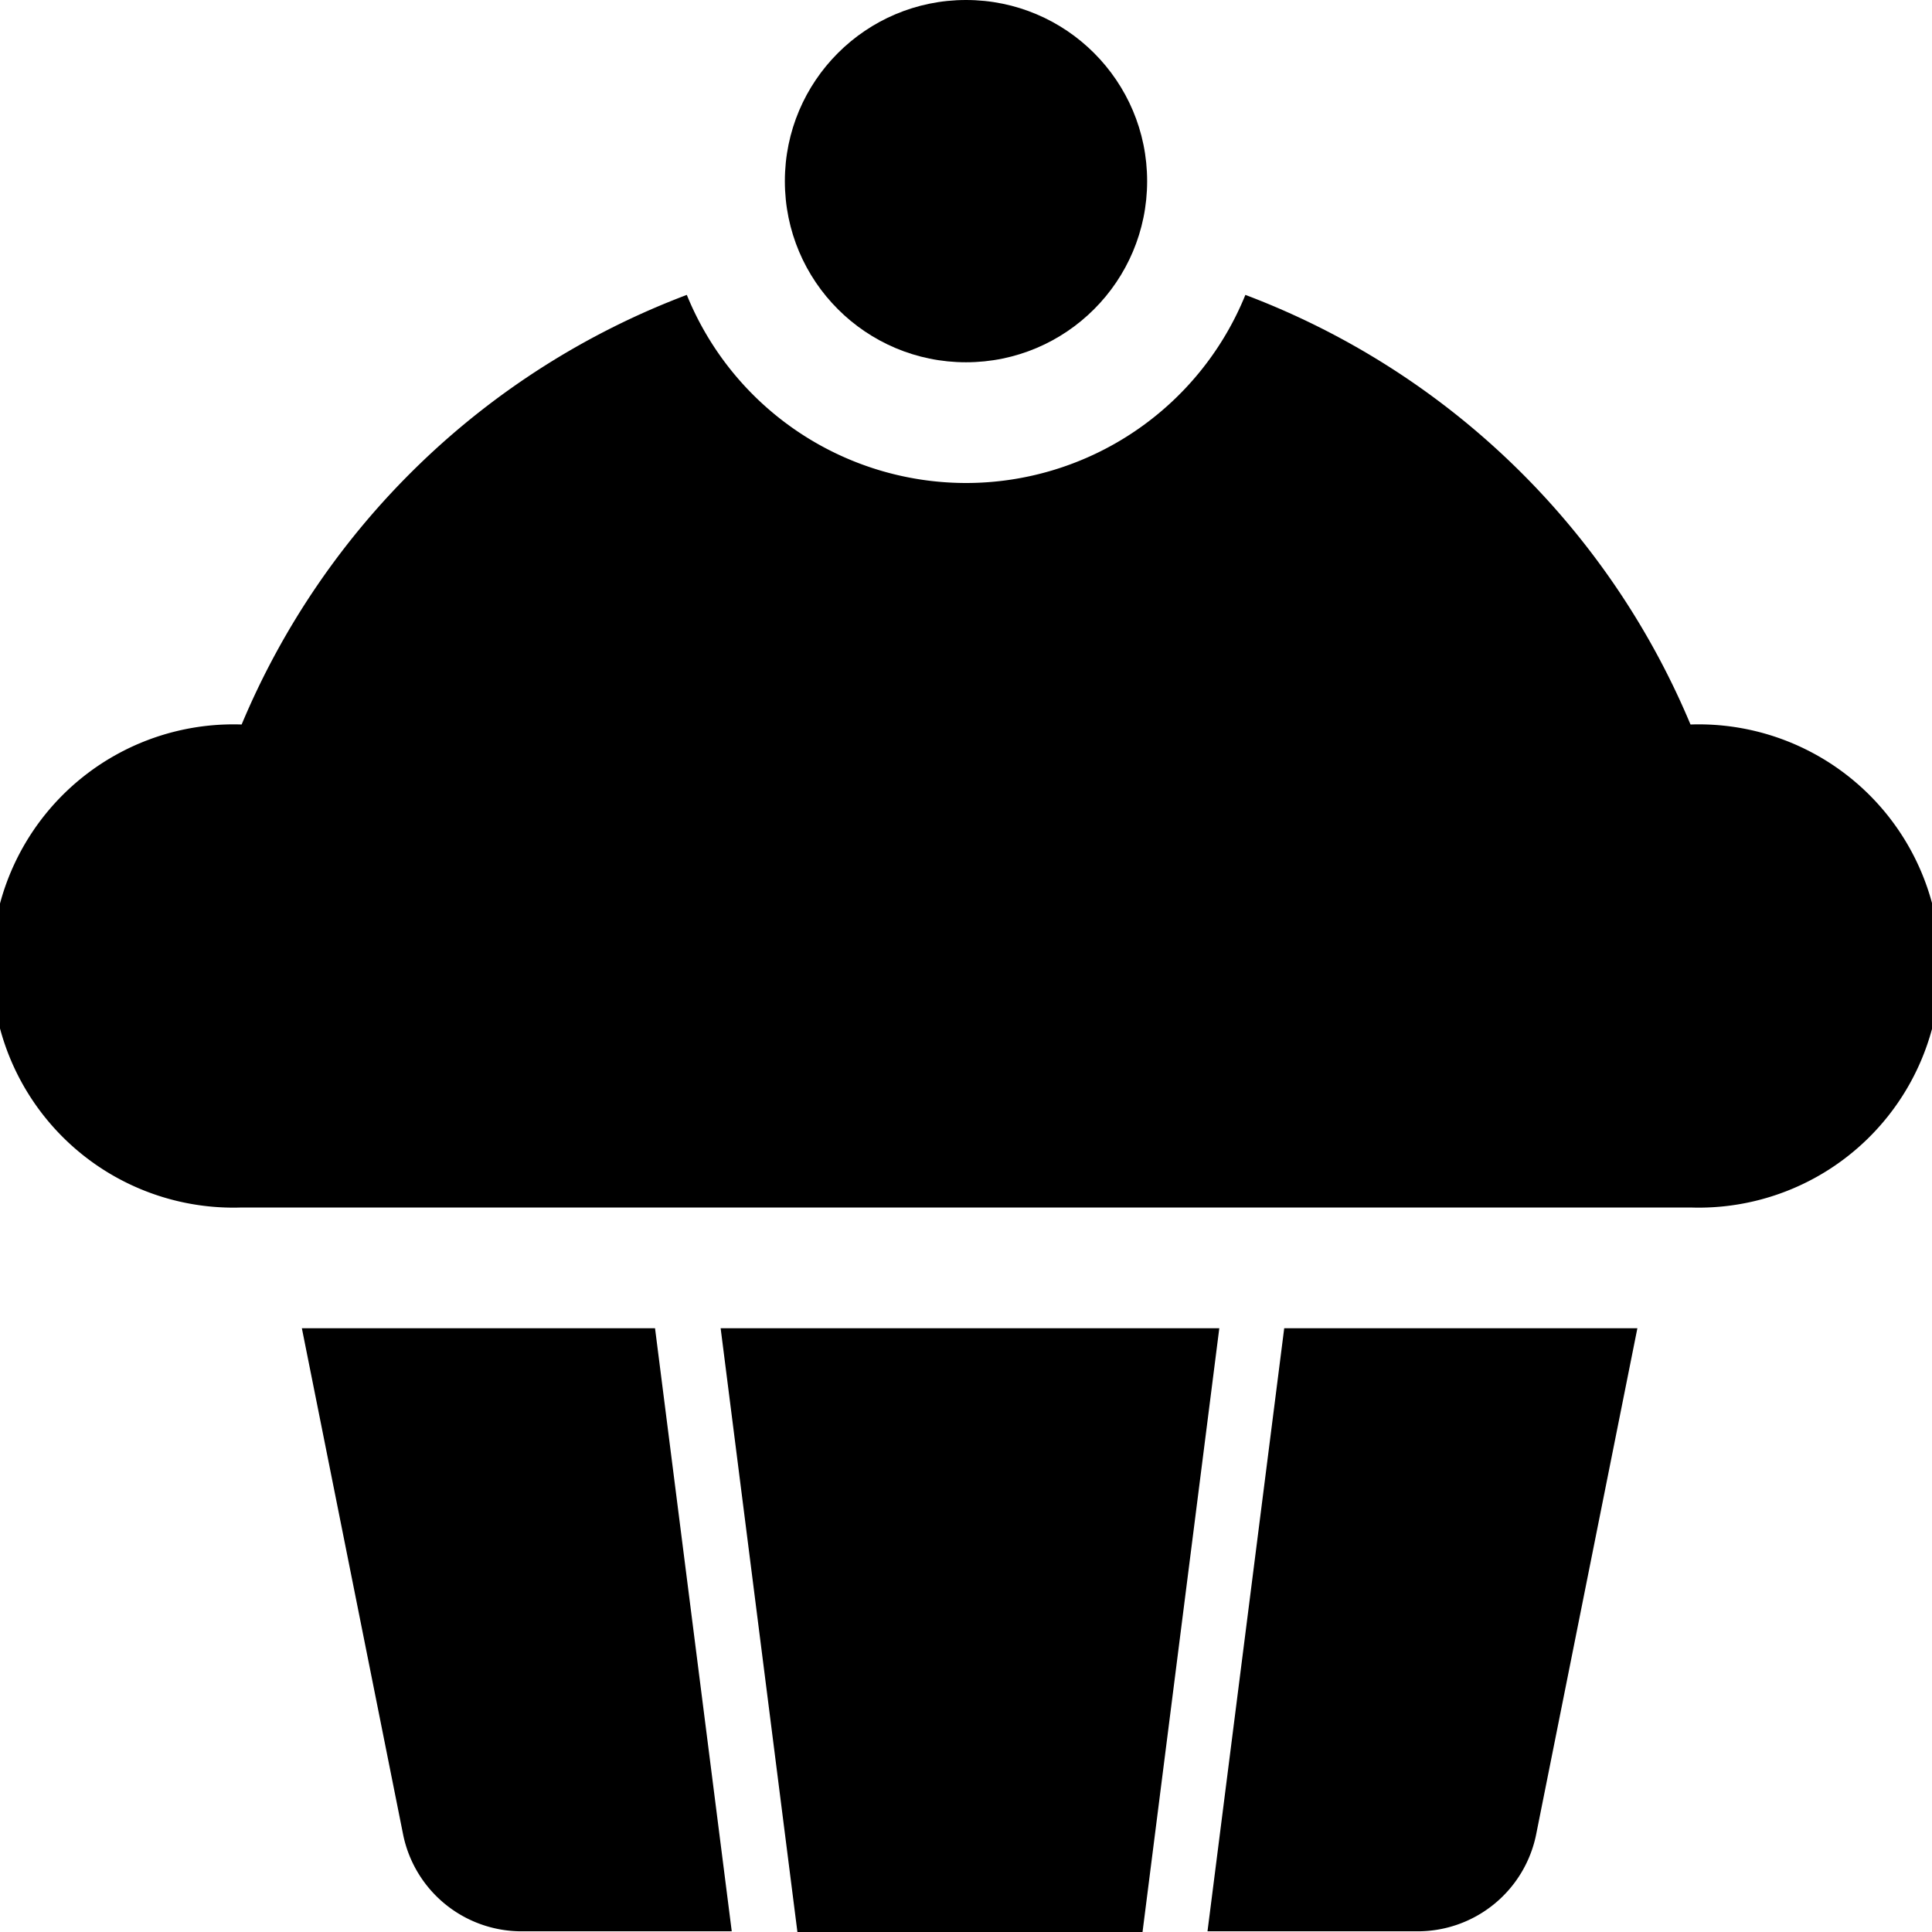 <svg xmlns="http://www.w3.org/2000/svg" viewBox="0 0 41.576 41.582"><g transform="translate(0 0)"><path d="M7.589,24h7.425l1.653-13H5.936Z" transform="translate(9.572 17.583)"/><path d="M10.436,23.978h4.527a2.6,2.6,0,0,0,2.546-2.087L19.687,11h-7.6Z" transform="translate(15.549 17.583)"/><path d="M2,11,4.178,21.891a2.6,2.6,0,0,0,2.546,2.087h4.527L9.6,11Z" transform="translate(4.496 17.583)"/><circle cx="3.898" cy="3.898" r="3.898" transform="translate(16.89)"/><path d="M36.379,11.687A16.823,16.823,0,0,0,26.8,2.442a6.49,6.49,0,0,1-6.01,4.048,6.49,6.49,0,0,1-6.01-4.048A16.823,16.823,0,0,0,5.2,11.687a5.2,5.2,0,1,0,0,10.394H36.379a5.2,5.2,0,1,0,0-10.394Z" transform="translate(0 3.904)"/></g></svg>